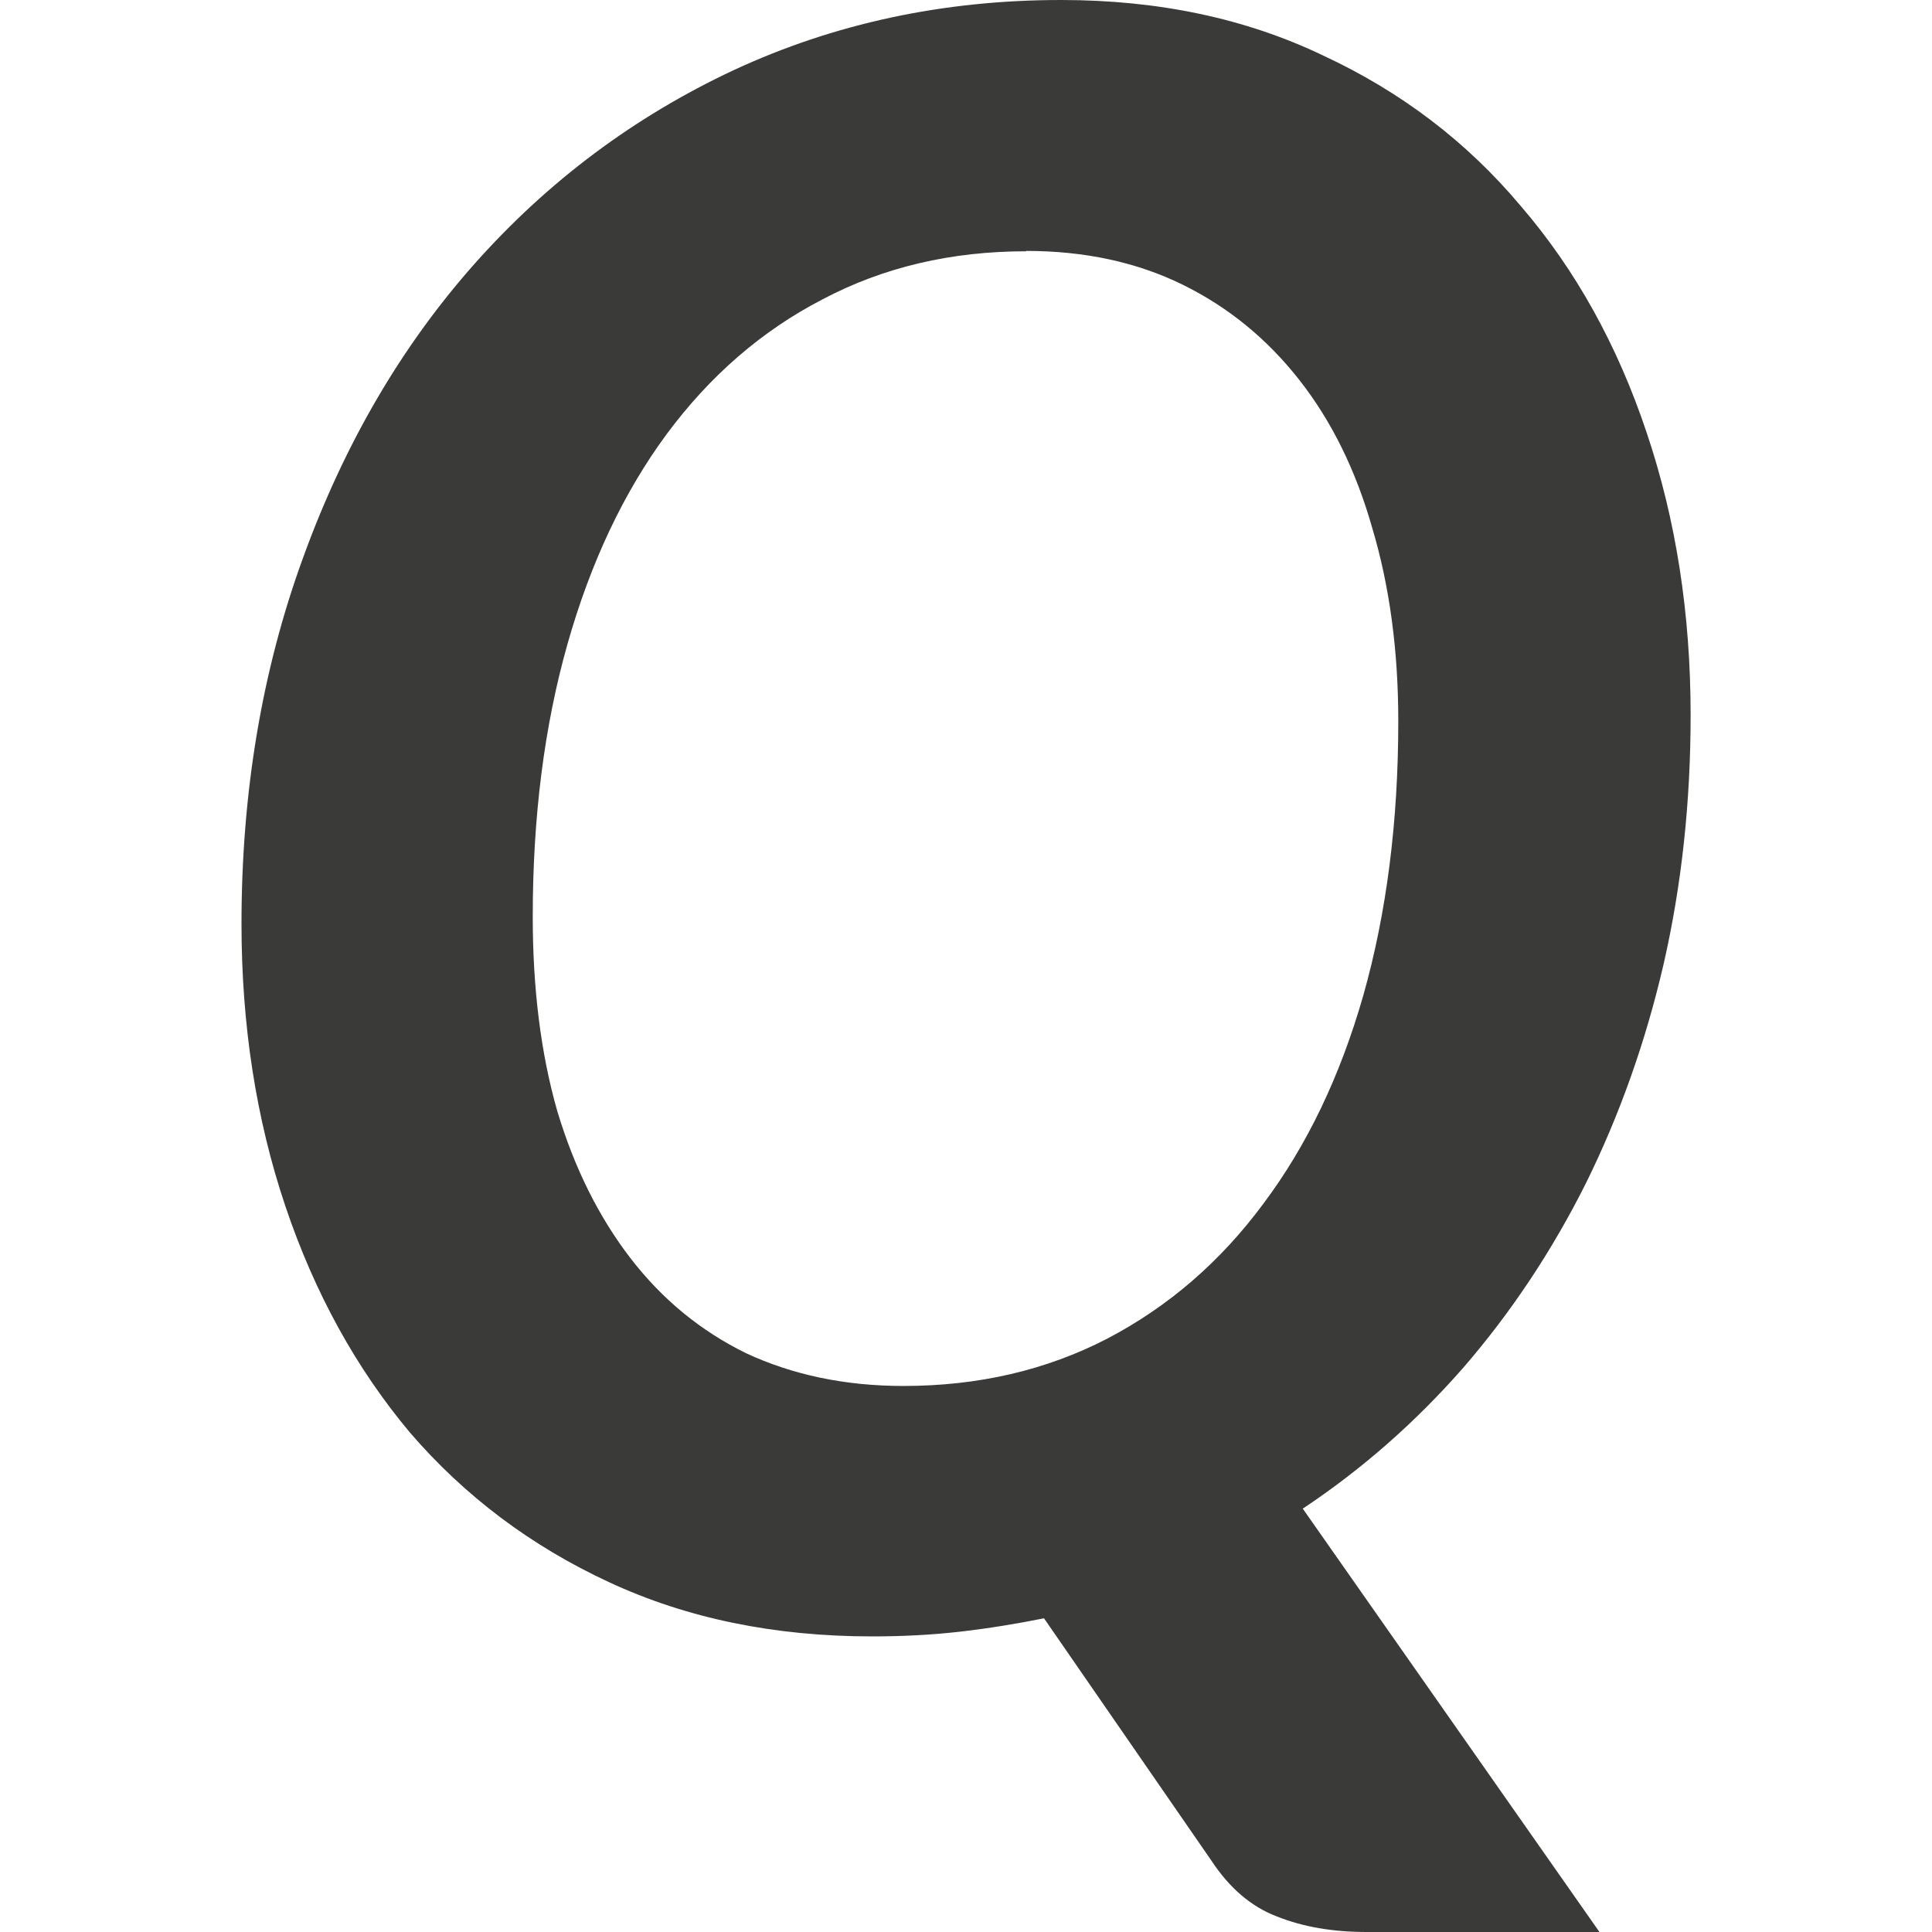 <svg viewBox="0 0 16 16" xmlns="http://www.w3.org/2000/svg"><path d="m8.787 0c-.974 0-1.877.194-2.709.58-.825.386-1.542.922-2.15 1.607-.602.679-1.075 1.487-1.416 2.426-.341.932-.512 1.945-.512 3.037 0 .839.121 1.619.363 2.338.242.719.586 1.344 1.033 1.877.453.526 1.003.939 1.648 1.238.645.3 1.371.449 2.178.449.248 0 .491-.012.727-.039.236-.027.468-.065.697-.111l1.387 2.008c.149.226.33.381.541.461.217.087.465.129.744.129h1.928l-2.457-3.506c.49-.326.933-.715 1.33-1.168.397-.459.736-.97 1.016-1.529.279-.566.494-1.171.643-1.816.149-.653.223-1.339.223-2.059 0-.839-.121-1.617-.363-2.336-.242-.726-.59-1.353-1.043-1.879-.447-.533-.993-.948-1.639-1.248-.639-.306-1.361-.459-2.168-.459zm-.289 2.078c.484 0 .916.093 1.295.279s.7.449.967.789c.267.34.469.749.605 1.229.143.479.215 1.012.215 1.598 0 .832-.097 1.588-.289 2.268-.192.672-.468 1.247-.828 1.727-.354.479-.786.853-1.295 1.119-.503.26-1.065.391-1.686.391-.484 0-.918-.092-1.303-.271-.379-.186-.698-.449-.959-.789-.261-.34-.463-.744-.605-1.217-.137-.479-.203-1.017-.203-1.609 0-.826.095-1.577.287-2.256s.467-1.259.82-1.738c.36-.486.79-.859 1.293-1.119.503-.266 1.065-.398 1.686-.398z" fill="#3a3a38"/></svg>